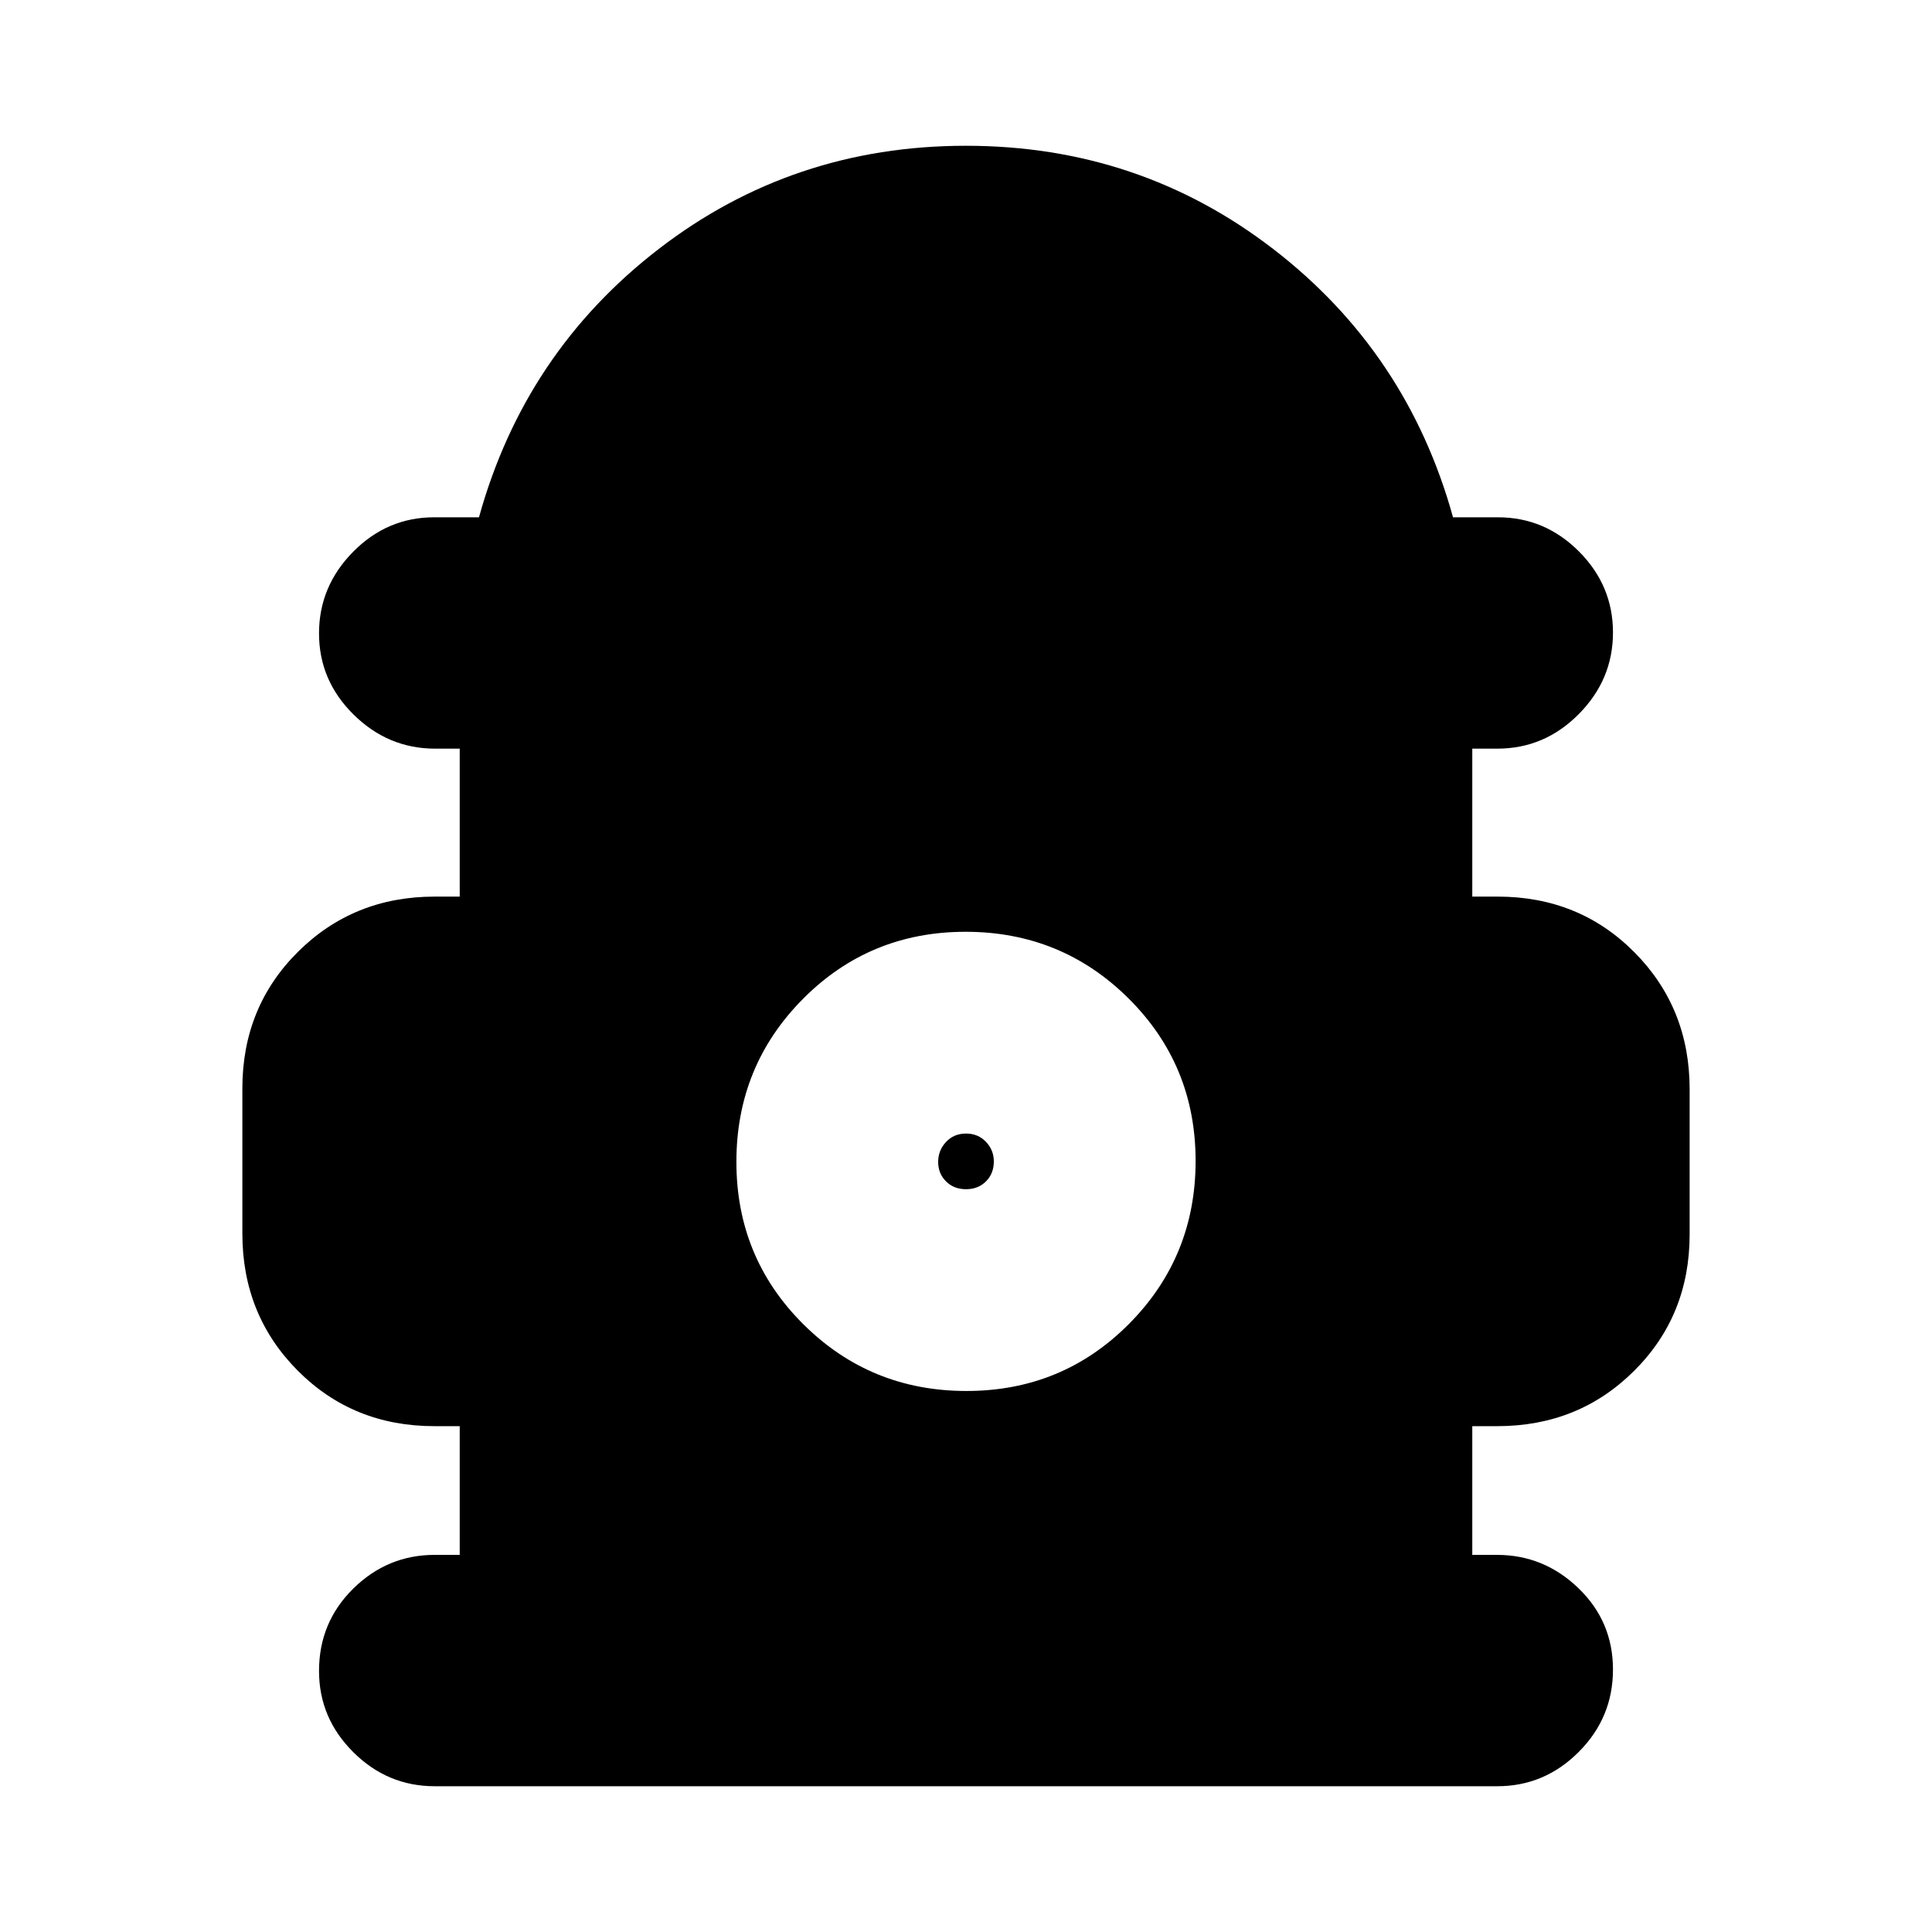 <svg xmlns="http://www.w3.org/2000/svg" height="20" viewBox="0 -960 960 960" width="20"><path d="M228.43-187.39v-63.96h-12.59q-40.49 0-67.95-27.64t-27.46-68.05v-72.12q0-40.41 27.61-67.86 27.61-27.46 67.96-27.46h12.43V-588h-12.22q-23.38 0-40.53-16.95-17.16-16.94-17.16-40.32 0-23.37 16.93-40.53 16.94-17.16 40.29-17.16H238q22.7-81.95 89.26-133.28t152.69-51.33q86.14 0 152.75 51.33 66.6 51.33 89.3 133.28h22.26q23.35 0 40.29 16.95 16.93 16.95 16.93 40.32 0 23.38-17.01 40.53Q767.47-588 744-588h-12.43v73.52h12.59q40.49 0 67.95 27.64 27.46 27.65 27.46 68.05v72.13q0 40.4-27.61 67.86-27.61 27.45-67.96 27.45h-12.43v63.96h12.22q23.38 0 40.53 16.55 17.16 16.55 17.16 40.43 0 23.89-17.01 40.93-17 17.05-40.47 17.05H216q-23.47 0-40.47-16.95-17.01-16.95-17.01-40.32 0-24.17 17.01-40.93 17-16.76 40.47-16.76h12.43Zm251.79-81.44q47.66 0 80.76-33.32 33.11-33.32 33.11-80.99 0-47.66-33.33-80.76-33.32-33.1-80.98-33.1-47.66 0-80.76 33.32-33.11 33.33-33.11 80.99t33.33 80.76q33.32 33.1 80.98 33.1ZM480-369.09q-6.04 0-9.93-3.89-3.9-3.89-3.9-9.65t3.9-9.93q3.89-4.18 9.93-4.18 6.04 0 9.93 4.13 3.9 4.12 3.9 9.7 0 6.04-3.9 9.93-3.89 3.89-9.93 3.89Z"/></svg>